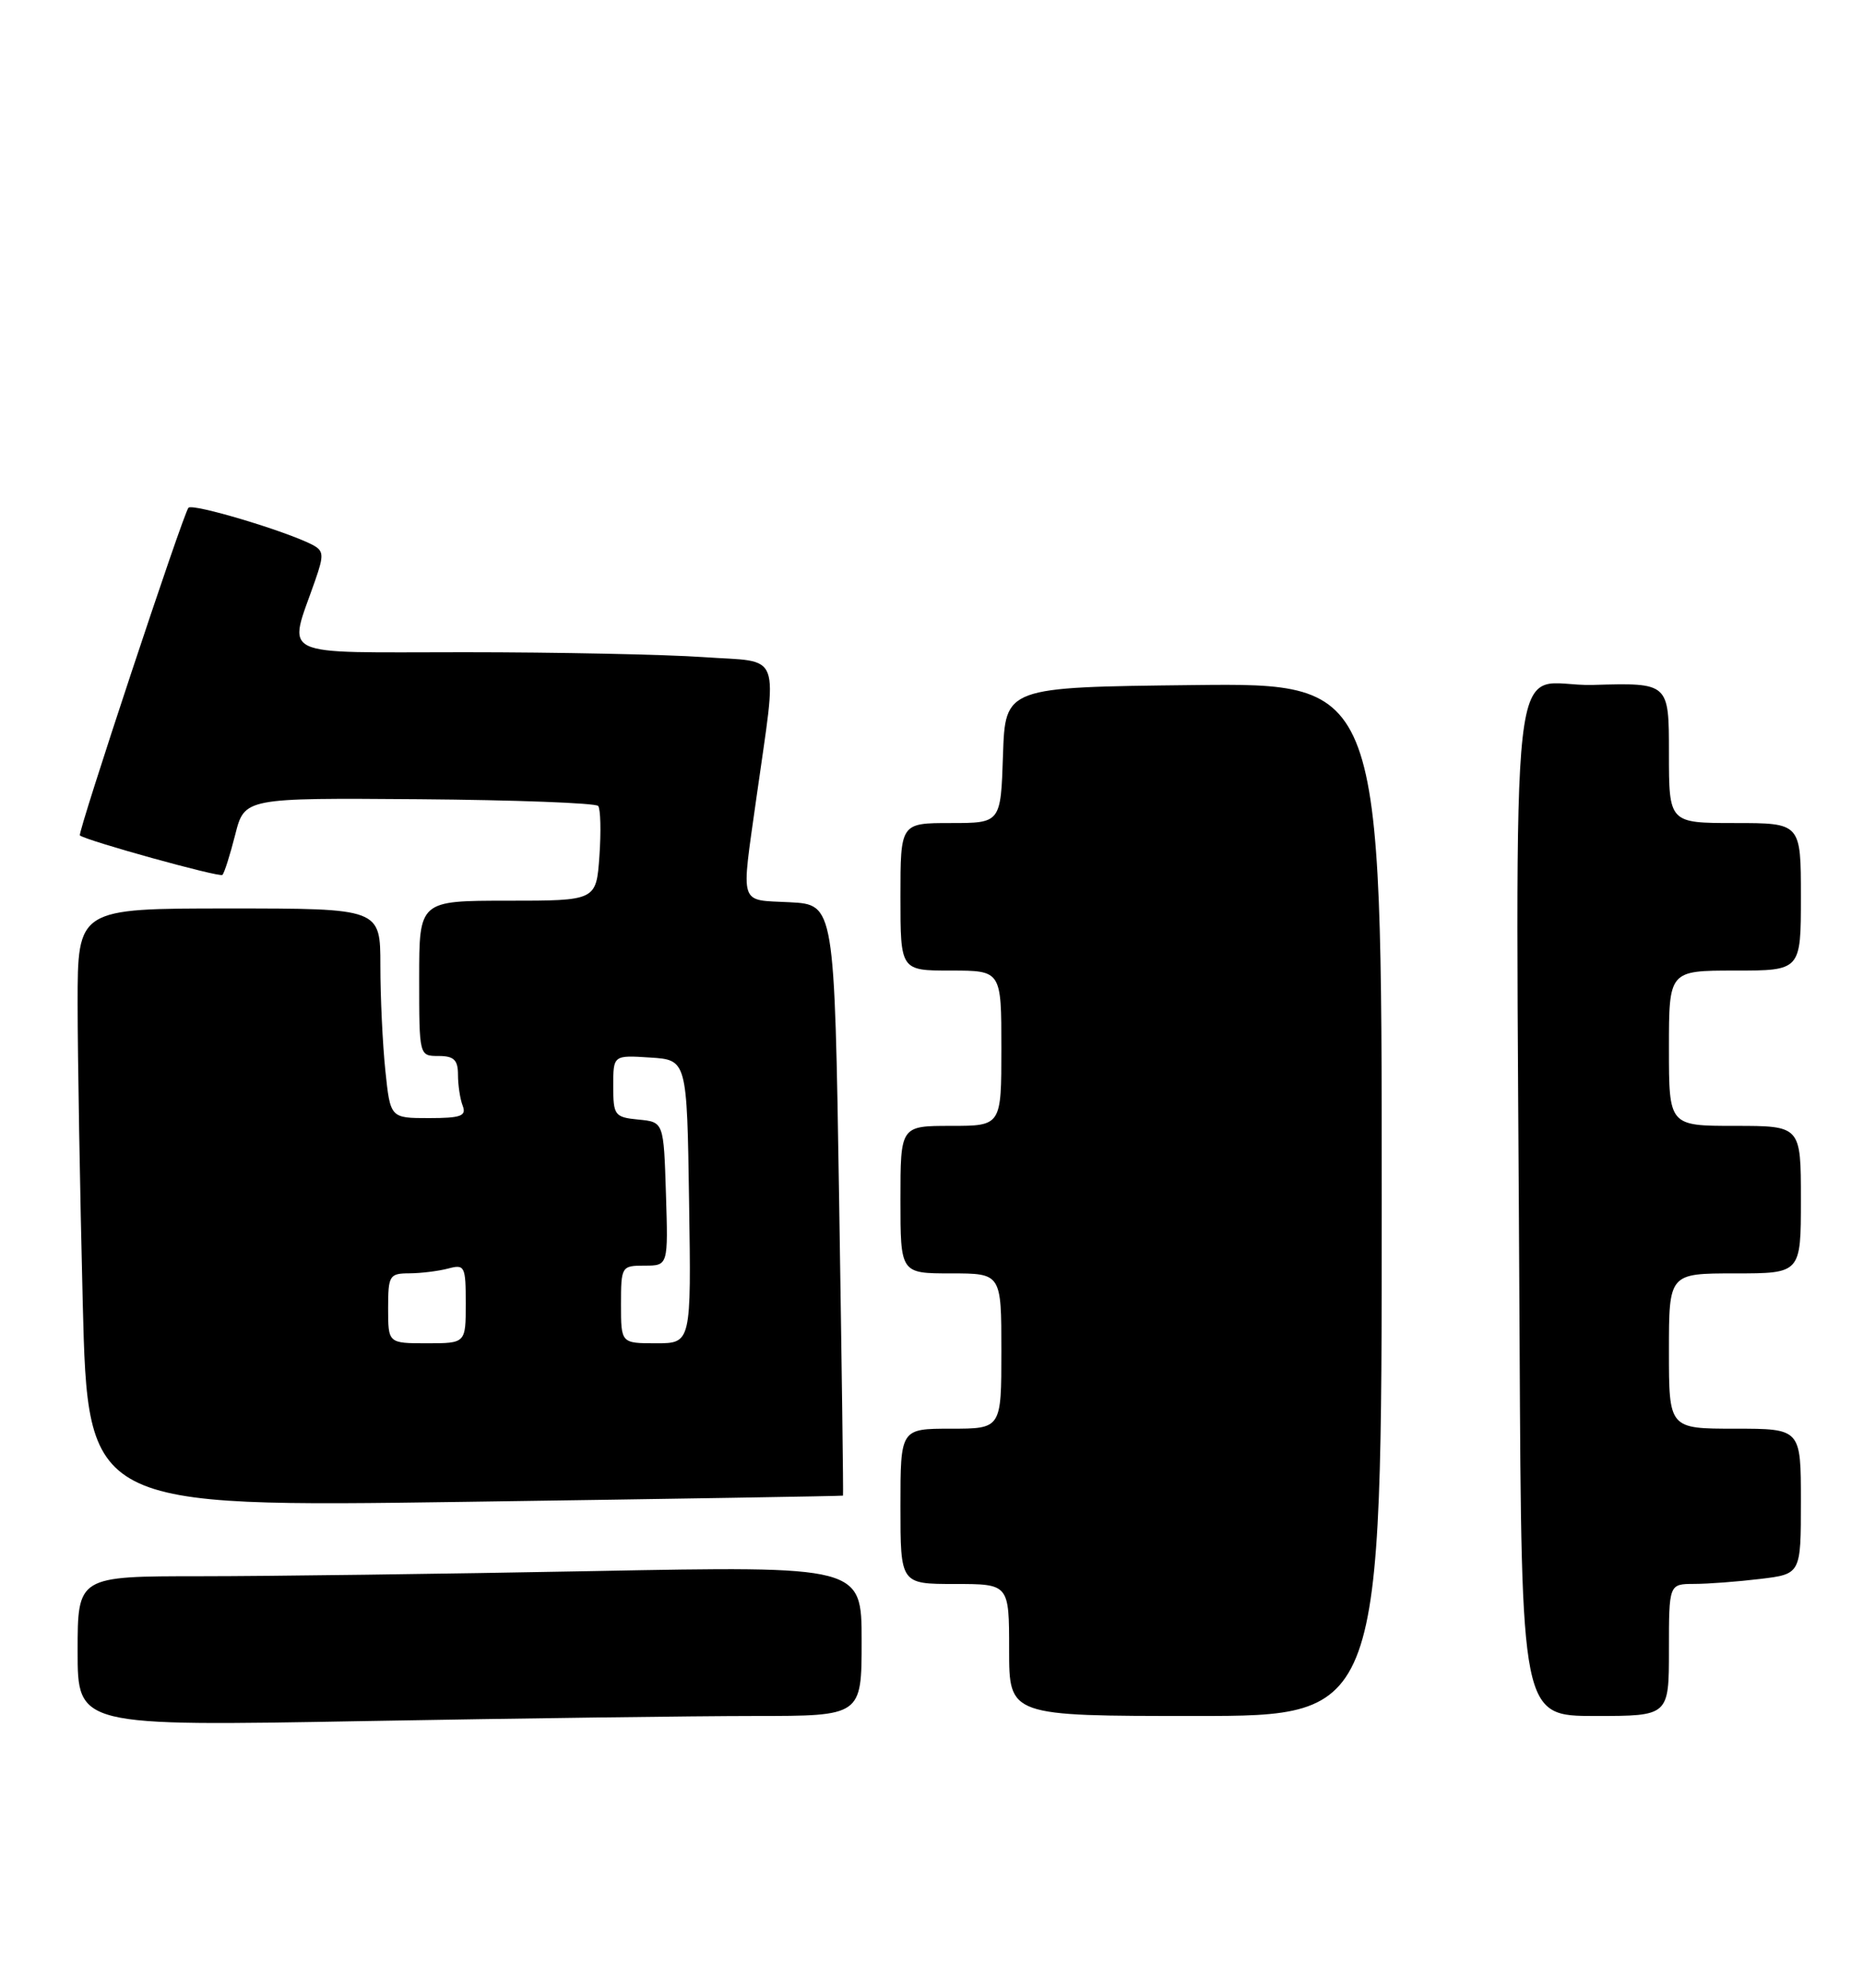 <?xml version="1.0" encoding="UTF-8" standalone="no"?>
<!DOCTYPE svg PUBLIC "-//W3C//DTD SVG 1.1//EN" "http://www.w3.org/Graphics/SVG/1.1/DTD/svg11.dtd" >
<svg xmlns="http://www.w3.org/2000/svg" xmlns:xlink="http://www.w3.org/1999/xlink" version="1.1" viewBox="0 0 240 256">
 <g >
 <path fill="currentColor"
d=" M 97.25 221.00 C 111.00 221.00 111.00 221.00 111.00 211.34 C 111.00 201.68 111.00 201.68 76.34 202.34 C 57.27 202.70 34.55 203.00 25.84 203.00 C 10.00 203.00 10.00 203.00 10.00 212.66 C 10.00 222.32 10.00 222.32 46.75 221.66 C 66.96 221.30 89.69 221.00 97.25 221.00 Z  M 178.00 154.48 C 178.00 87.96 178.00 87.96 153.75 88.23 C 129.50 88.50 129.50 88.50 129.21 97.25 C 128.92 106.00 128.92 106.00 122.46 106.00 C 116.00 106.00 116.00 106.00 116.00 115.50 C 116.00 125.00 116.00 125.00 122.50 125.00 C 129.00 125.00 129.00 125.00 129.00 135.00 C 129.00 145.00 129.00 145.00 122.50 145.00 C 116.00 145.00 116.00 145.00 116.00 154.50 C 116.00 164.00 116.00 164.00 122.50 164.00 C 129.00 164.00 129.00 164.00 129.00 174.00 C 129.00 184.00 129.00 184.00 122.50 184.00 C 116.00 184.00 116.00 184.00 116.00 194.00 C 116.00 204.00 116.00 204.00 123.00 204.00 C 130.00 204.00 130.00 204.00 130.00 212.50 C 130.00 221.00 130.00 221.00 154.00 221.00 C 178.00 221.00 178.00 221.00 178.00 154.48 Z  M 215.00 212.50 C 215.00 204.00 215.00 204.00 218.25 203.99 C 220.04 203.99 223.86 203.70 226.75 203.35 C 232.00 202.72 232.00 202.72 232.00 193.36 C 232.00 184.00 232.00 184.00 223.50 184.00 C 215.00 184.00 215.00 184.00 215.00 174.00 C 215.00 164.00 215.00 164.00 223.50 164.00 C 232.00 164.00 232.00 164.00 232.00 154.50 C 232.00 145.00 232.00 145.00 223.50 145.00 C 215.00 145.00 215.00 145.00 215.00 135.00 C 215.00 125.00 215.00 125.00 223.50 125.00 C 232.00 125.00 232.00 125.00 232.00 115.50 C 232.00 106.00 232.00 106.00 223.50 106.00 C 215.00 106.00 215.00 106.00 215.00 96.96 C 215.00 87.93 215.00 87.93 205.25 88.21 C 194.10 88.54 195.30 77.89 195.76 172.50 C 196.00 221.00 196.00 221.00 205.50 221.00 C 215.00 221.00 215.00 221.00 215.00 212.50 Z  M 108.60 192.62 C 108.66 192.55 108.43 175.40 108.10 154.50 C 107.50 116.50 107.50 116.50 101.75 116.20 C 95.11 115.85 95.46 116.93 97.44 102.78 C 100.16 83.42 100.89 85.36 90.63 84.63 C 85.71 84.29 71.85 84.00 59.83 84.00 C 35.29 84.00 37.09 84.87 40.60 74.76 C 41.76 71.44 41.71 70.92 40.20 70.14 C 36.75 68.37 24.85 64.81 24.28 65.39 C 23.64 66.03 9.96 107.31 10.29 107.59 C 11.10 108.27 28.30 113.03 28.65 112.68 C 28.90 112.44 29.64 110.10 30.30 107.50 C 31.50 102.76 31.50 102.76 54.00 102.93 C 66.38 103.03 76.75 103.42 77.06 103.80 C 77.37 104.19 77.44 107.09 77.22 110.25 C 76.81 116.00 76.81 116.00 65.41 116.00 C 54.00 116.00 54.00 116.00 54.00 126.00 C 54.00 136.00 54.00 136.00 56.50 136.00 C 58.48 136.00 59.00 136.51 59.00 138.42 C 59.00 139.75 59.27 141.55 59.61 142.42 C 60.11 143.73 59.37 144.00 55.25 144.00 C 50.28 144.00 50.28 144.00 49.64 137.85 C 49.29 134.47 49.00 128.40 49.00 124.35 C 49.00 117.00 49.00 117.00 29.50 117.00 C 10.00 117.00 10.00 117.00 10.00 129.25 C 10.00 135.99 10.30 153.34 10.66 167.81 C 11.32 194.11 11.32 194.11 59.91 193.42 C 86.64 193.04 108.55 192.68 108.60 192.62 Z  M 50.00 168.50 C 50.00 164.26 50.16 164.00 52.75 163.99 C 54.26 163.98 56.51 163.70 57.75 163.37 C 59.87 162.80 60.00 163.07 60.00 167.88 C 60.00 173.00 60.00 173.00 55.00 173.00 C 50.00 173.00 50.00 173.00 50.00 168.50 Z  M 80.00 168.00 C 80.00 163.10 80.06 163.00 83.04 163.00 C 86.08 163.00 86.08 163.00 85.79 153.75 C 85.50 144.50 85.50 144.50 82.25 144.19 C 79.18 143.89 79.00 143.65 79.00 139.88 C 79.00 135.89 79.00 135.89 83.75 136.20 C 88.50 136.50 88.50 136.50 88.77 154.75 C 89.05 173.00 89.05 173.00 84.52 173.00 C 80.00 173.00 80.00 173.00 80.00 168.00 Z "/>
</g>
</svg>